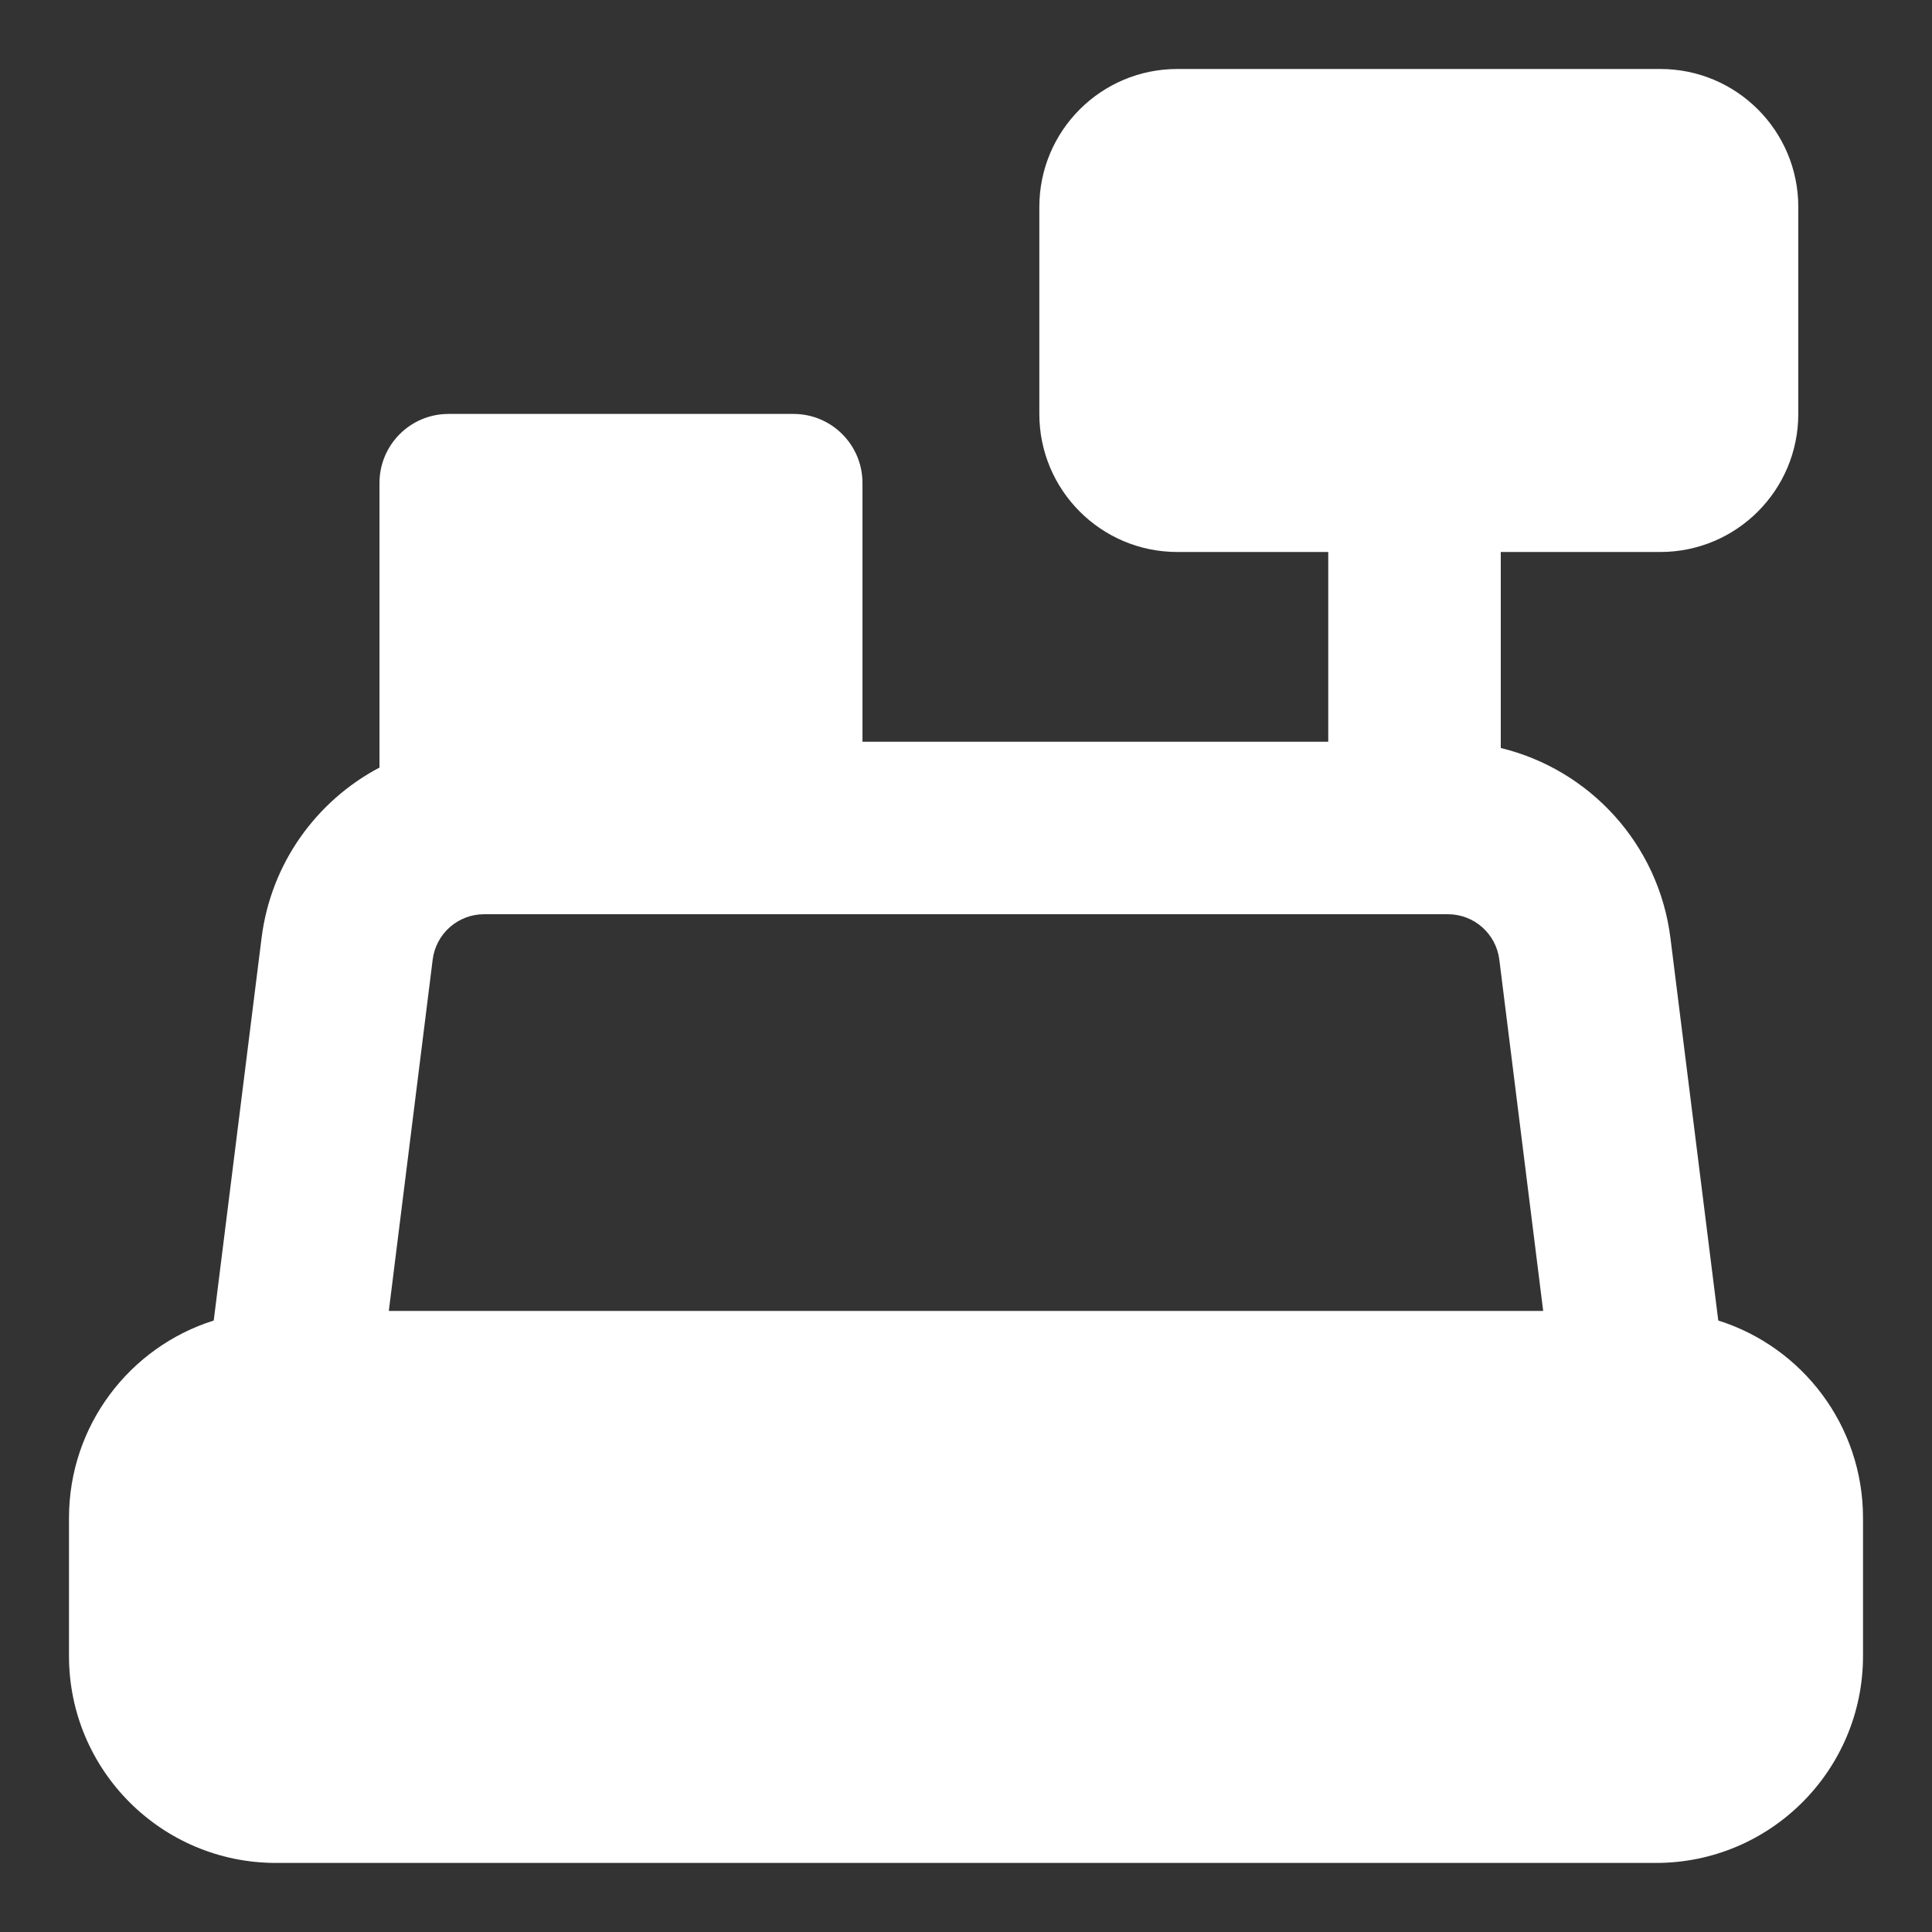 <svg width="24" height="24" viewBox="0 0 24 24" fill="none" xmlns="http://www.w3.org/2000/svg">
<rect x="0" y="0" width="24" height="24" fill="#333333" stroke="none"/>
<g clip-path="url(#clip0_1650_1034)">
<path fill-rule="evenodd" clip-rule="evenodd" d="M12.911 2.571C12.911 1.624 13.678 0.857 14.625 0.857H20.625C21.572 0.857 22.339 1.624 22.339 2.571V5.142C22.339 6.089 21.572 6.857 20.625 6.857H18.643V9.292C19.746 9.559 20.605 10.484 20.751 11.654L21.345 16.404C22.387 16.732 23.143 17.706 23.143 18.857V20.571C23.143 21.991 21.992 23.142 20.572 23.142H3.429C2.008 23.142 0.857 21.991 0.857 20.571V18.857C0.857 17.706 1.613 16.732 2.655 16.404L3.249 11.654C3.365 10.723 3.932 9.948 4.714 9.535V6C4.714 5.526 5.098 5.142 5.571 5.142H9.857C10.331 5.142 10.714 5.526 10.714 6V9.214H16.5V6.857H14.625C13.678 6.857 12.911 6.089 12.911 5.142V2.571ZM4.83 16.285H19.17L18.625 11.92C18.584 11.598 18.311 11.357 17.987 11.357H6.013C5.689 11.357 5.416 11.598 5.375 11.92L4.83 16.285Z" fill="white"/>
</g>
<defs>
<clipPath id="clip0_1650_1034">
<rect width="24" height="24" fill="white" transform="translate(0 -0)"/>
</clipPath>
</defs>
</svg>
